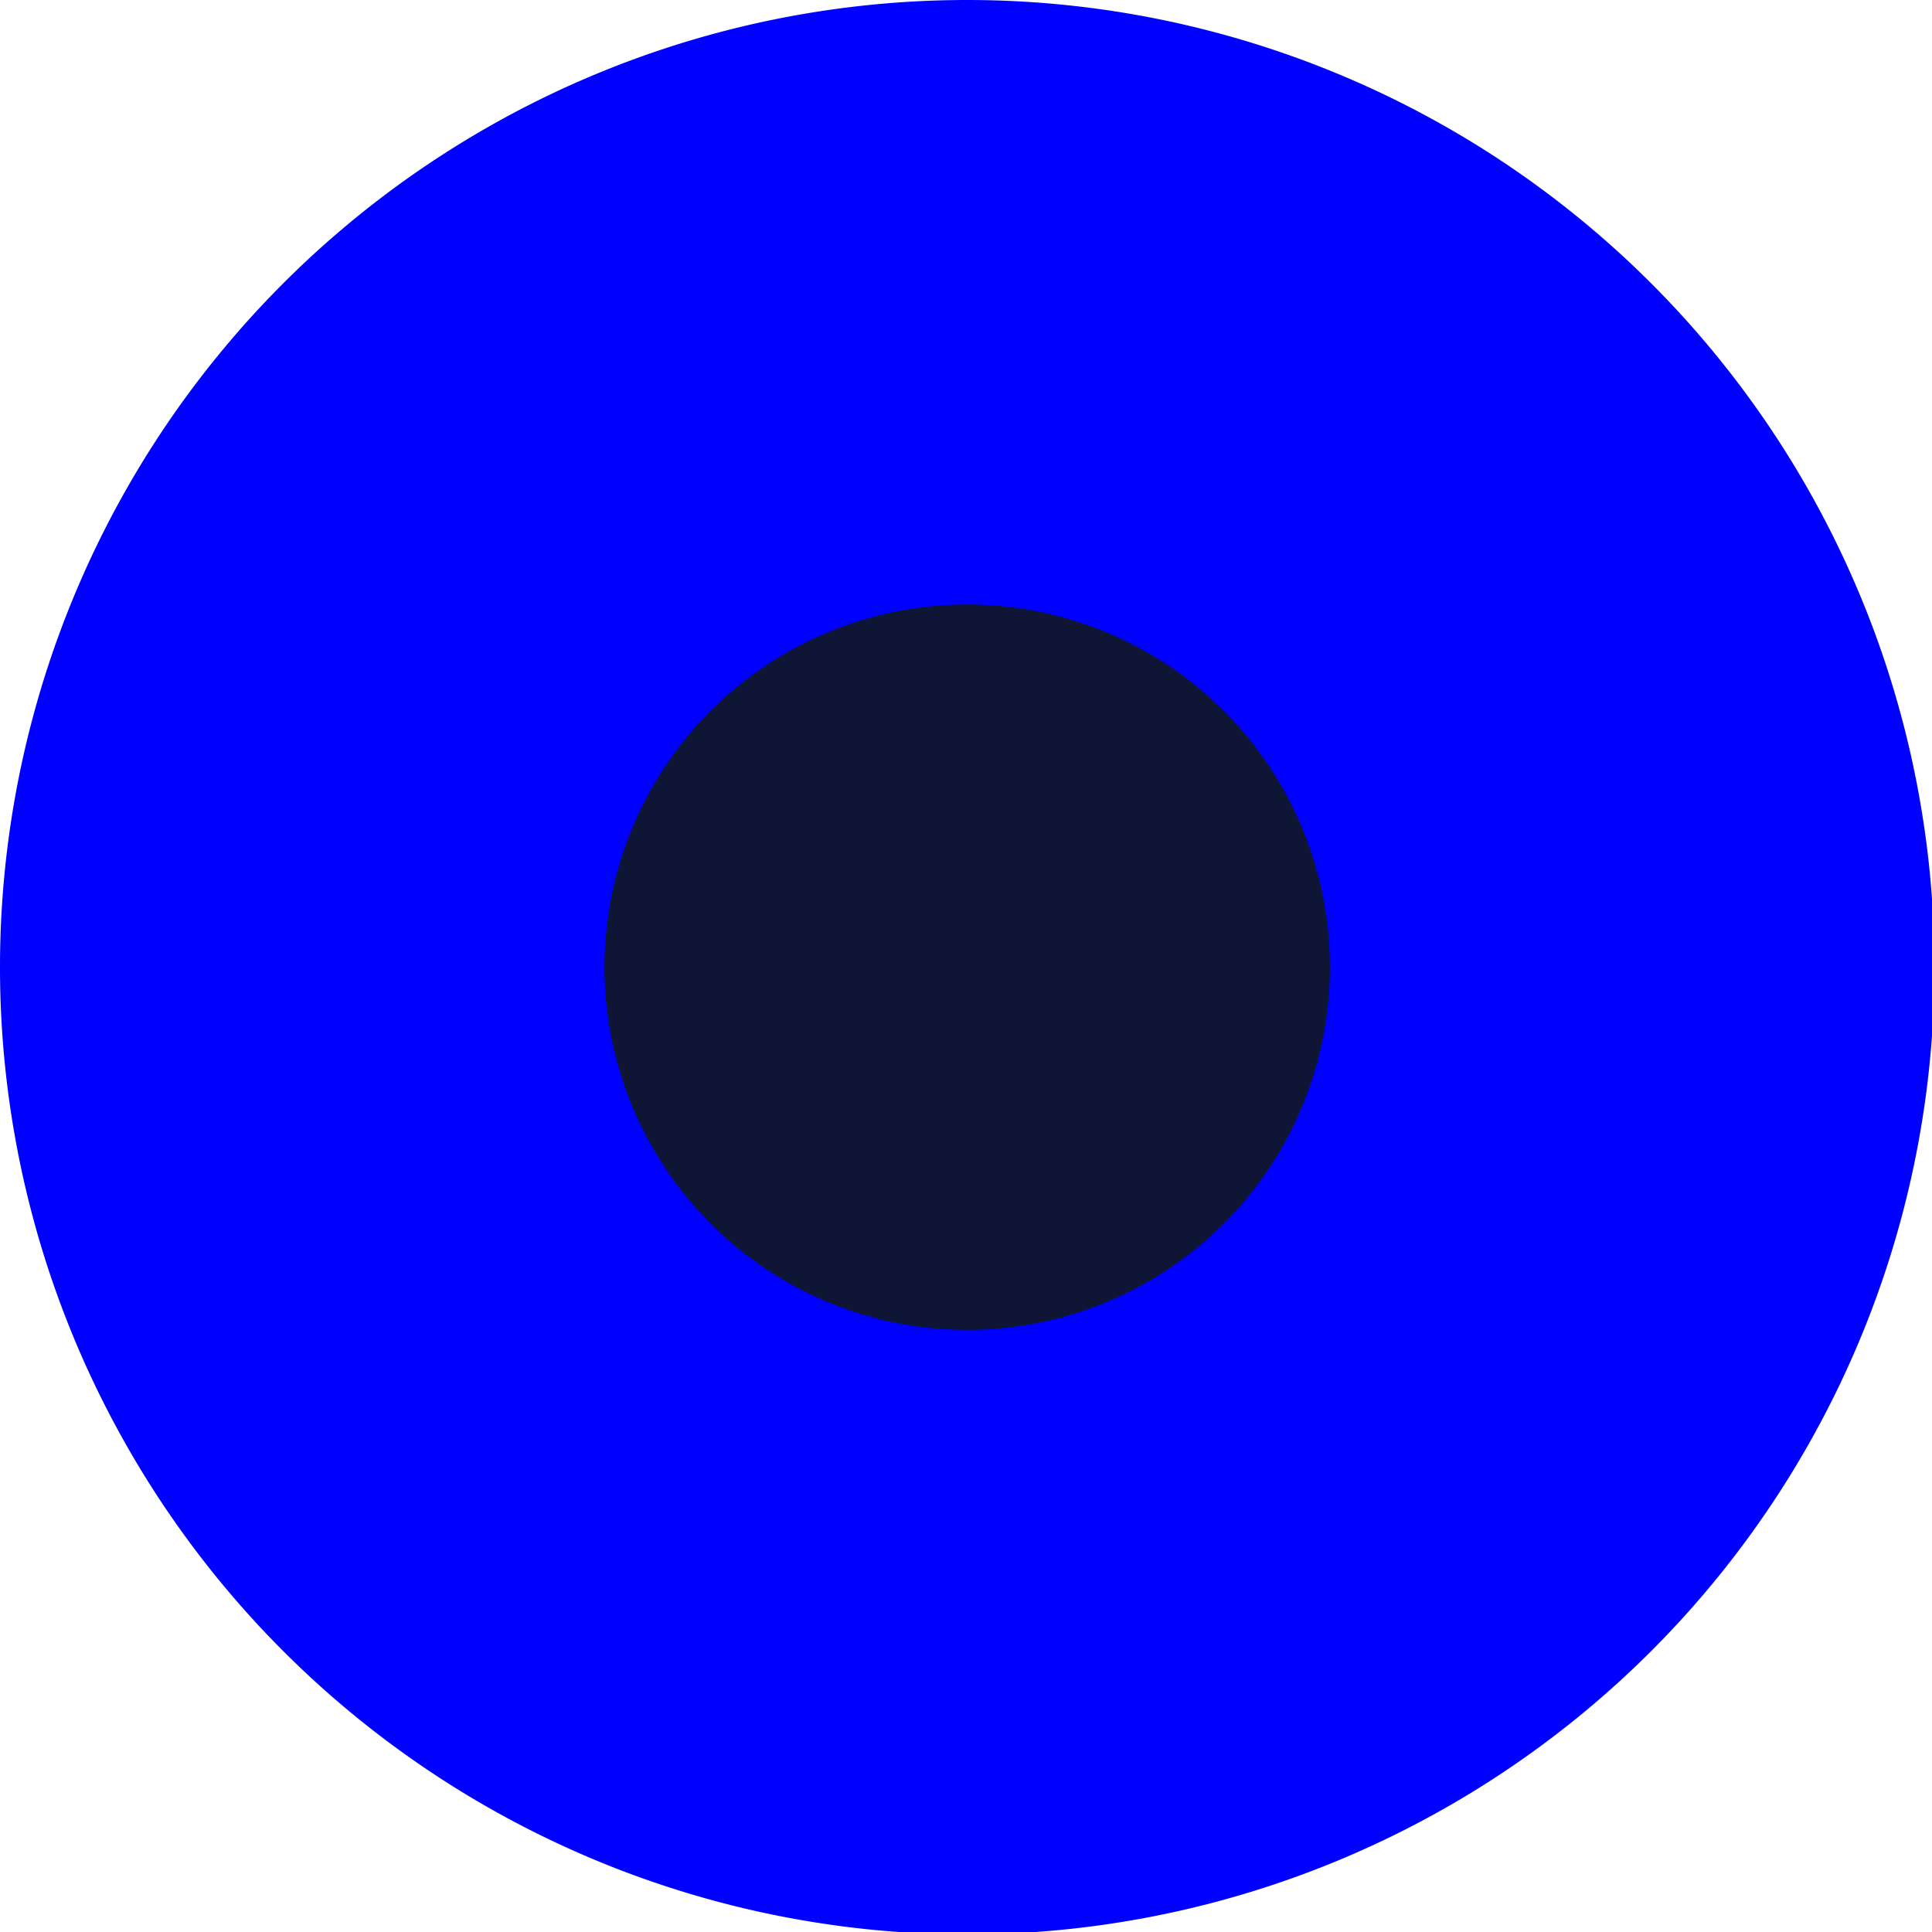 <svg xmlns="http://www.w3.org/2000/svg" viewBox="0 0 15.98 15.98"><g><path d="M8,13.48A5.49,5.49,0,1,1,13.48,8,5.5,5.5,0,0,1,8,13.48Z" style="fill:#0e1535"/><path d="M8,5A3,3,0,1,1,5,8,3,3,0,0,1,8,5M8,0a8,8,0,1,0,8,8A8,8,0,0,0,8,0Z" style="fill:#00f"/></g></svg>
